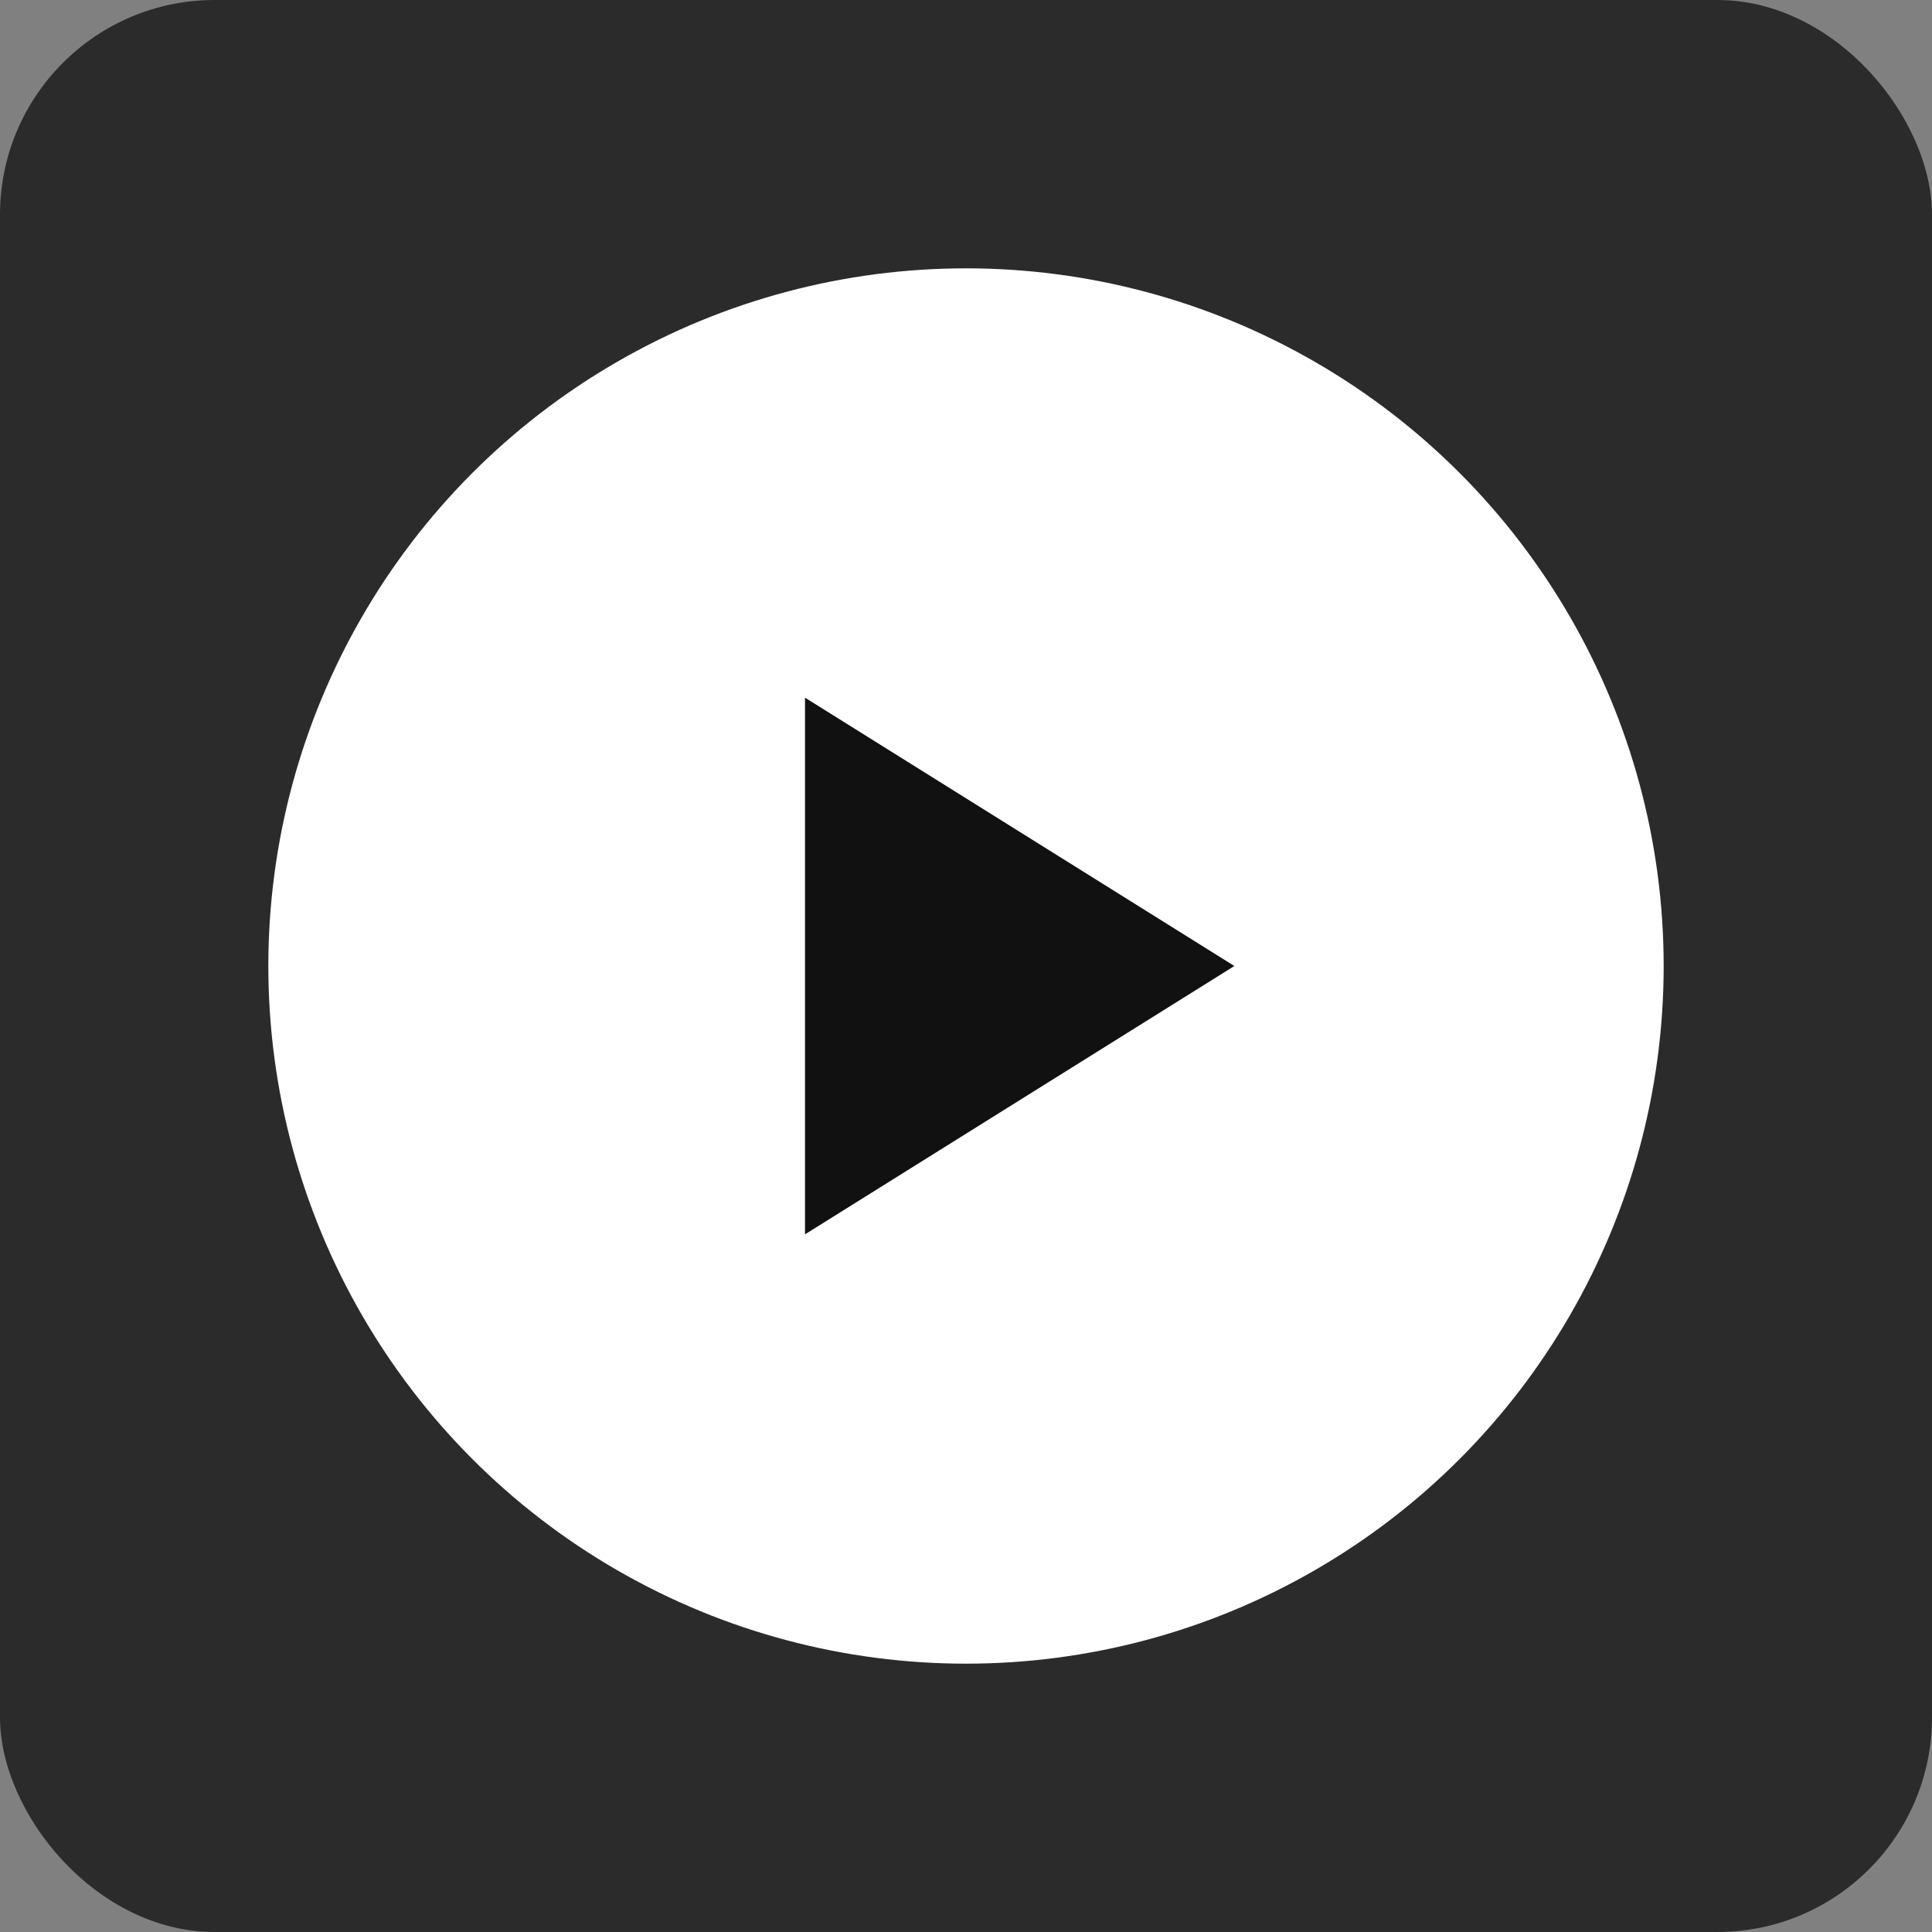 <?xml version="1.0" encoding="utf-8"?>
<svg width="72" height="72" viewBox="0 0 72 72" xmlns="http://www.w3.org/2000/svg" role="img" aria-label="play">
  <rect x="0" y="0" width="72" height="72" fill="#808080" stroke="none"/>
  <title>Play</title>
  <!-- Background (dark) -->
  <rect width="72" height="72" rx="8" fill="#2b2b2b"/>
  <!-- white circle -->
  <circle cx="36" cy="36" r="26" fill="#ffffff"/>
  <!-- play triangle (pointing right) -->
  <path d="M46 36 L30 46 L30 26 Z" fill="#111111"/>
</svg>
